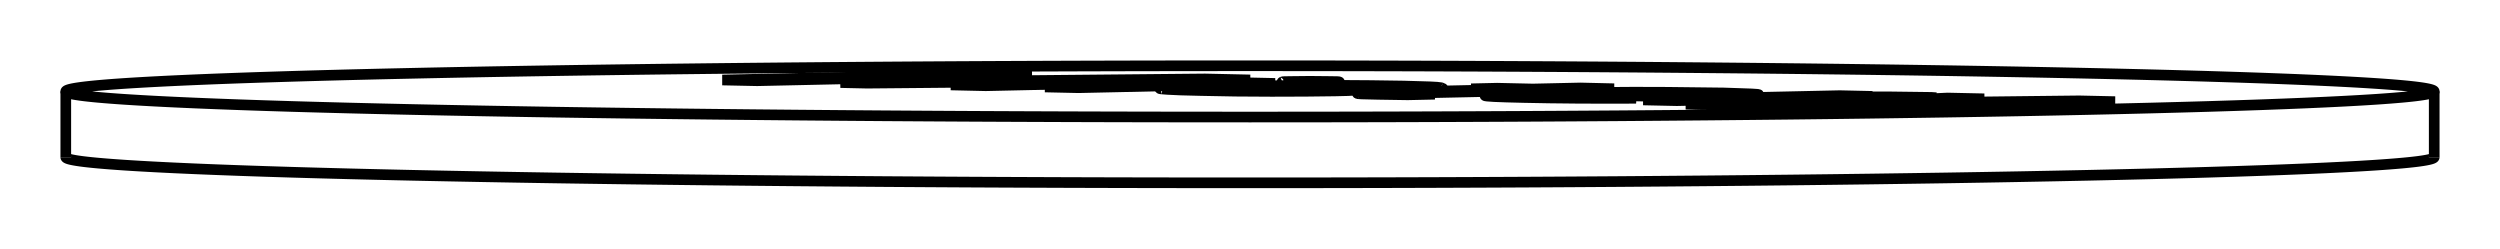 <svg version="1.1" xmlns="http://www.w3.org/2000/svg" viewBox="-18.983 -1.889 38 3.78" fill="none" stroke="black" stroke-width="0.6%" vector-effect="non-scaling-stroke">
    <path d="M -12.715 -0.775 A 18 0.39 360 0 1 18.017 -0.5 A 18 0.39 360 1 1 -17.983 -0.5 A 18 0.39 360 0 1 -12.715 -0.775 Z" />
    <path d="M -17.983 0.5 A 18 0.39 180 0 0 18.017 0.5" />
    <path d="M 11.178 -0.387 L 9.684 -0.323 L 12.62 -0.356 L 13.167 -0.344 L 8.516 -0.296 Q 7.49 -0.29 6.884 -0.299 L 6.796 -0.301 L 6.641 -0.306 L 7.055 -0.315 L 7.182 -0.312 Q 7.44 -0.31 7.692 -0.305 Q 7.94 -0.3 8.315 -0.308 L 8.732 -0.312 L 10.62 -0.399 L 11.178 -0.387 Z" />
    <path d="M 10.443 -0.404 L 9.968 -0.394 Q 9.87 -0.4 9.736 -0.4 Q 9.23 -0.41 8.625 -0.405 L 6.505 -0.359 L 5.993 -0.37 L 8.981 -0.435 L 9.478 -0.424 L 9.142 -0.416 Q 9.79 -0.42 10.255 -0.41 Q 10.4 -0.41 10.443 -0.404 Z" />
    <path d="M 4.181 -0.407 Q 3.57 -0.42 3.59 -0.436 Q 3.57 -0.42 3.591 -0.437 Q 3.61 -0.45 4.277 -0.468 L 4.371 -0.47 Q 4.82 -0.48 5.334 -0.484 Q 5.85 -0.49 6.356 -0.486 Q 6.86 -0.48 7.215 -0.476 Q 7.8 -0.46 7.744 -0.45 Q 7.8 -0.46 7.738 -0.448 Q 7.68 -0.43 6.962 -0.417 L 6.75 -0.412 L 4.724 -0.456 Q 4.29 -0.45 4.269 -0.435 Q 4.24 -0.42 4.267 -0.434 Q 4.24 -0.42 4.626 -0.415 Q 4.9 -0.41 5.195 -0.408 Q 5.49 -0.41 5.816 -0.407 L 5.885 -0.395 Q 4.93 -0.39 4.181 -0.407 Z" />
    <path d="M 5.041 -0.552 L 5.552 -0.54 L 4.828 -0.525 L 5.386 -0.513 L 4.992 -0.504 L 4.433 -0.516 L 2.581 -0.476 Q 2.4 -0.47 2.386 -0.469 Q 2.37 -0.47 2.385 -0.468 Q 2.37 -0.47 2.55 -0.461 Q 2.64 -0.46 2.827 -0.457 L 2.413 -0.448 Q 2.16 -0.45 1.965 -0.455 Q 1.62 -0.46 1.652 -0.469 Q 1.62 -0.46 1.655 -0.471 Q 1.69 -0.48 2.069 -0.487 L 3.922 -0.527 L 3.378 -0.539 L 3.773 -0.548 L 4.317 -0.536 L 5.041 -0.552 Z" />
    <path d="M 0.762 -0.518 Q 0.97 -0.52 0.935 -0.526 Q 0.97 -0.52 0.928 -0.528 Q 0.89 -0.53 0.581 -0.544 Q 0.28 -0.55 0.164 -0.562 Q 0.05 -0.57 0.087 -0.571 Q 0.05 -0.57 0.103 -0.575 Q 0.15 -0.58 0.375 -0.586 Q 0.74 -0.59 1.307 -0.592 Q 1.87 -0.59 2.355 -0.581 Q 2.86 -0.57 2.918 -0.557 Q 2.97 -0.54 2.924 -0.554 Q 2.97 -0.54 2.563 -0.536 L 2.049 -0.547 Q 2.26 -0.55 2.236 -0.557 Q 2.26 -0.55 2.233 -0.559 Q 2.21 -0.57 1.936 -0.572 Q 1.66 -0.58 1.377 -0.578 Q 1.1 -0.58 0.902 -0.575 Q 0.72 -0.57 0.758 -0.568 Q 0.72 -0.57 0.77 -0.566 Q 0.82 -0.56 1.12 -0.55 Q 1.42 -0.54 1.536 -0.533 Q 1.65 -0.52 1.618 -0.523 Q 1.65 -0.52 1.602 -0.519 Q 1.55 -0.51 1.31 -0.507 Q 0.91 -0.5 0.347 -0.5 Q -0.22 -0.5 -0.726 -0.513 Q -1.09 -0.52 -1.235 -0.53 Q -1.38 -0.54 -1.336 -0.541 Q -1.38 -0.54 -1.312 -0.547 Q -1.24 -0.56 -0.976 -0.561 L -0.464 -0.55 Q -0.71 -0.54 -0.672 -0.539 Q -0.71 -0.54 -0.666 -0.536 Q -0.62 -0.53 -0.309 -0.522 Q -0.02 -0.52 0.274 -0.515 Q 0.57 -0.51 0.762 -0.518 Z" />
    <path d="M 0.399 -0.621 L -2.589 -0.556 L -3.1 -0.567 L -0.112 -0.632 L 0.399 -0.621 Z" />
    <path d="M -3.984 -0.76 L -3.299 -0.745 L -5.264 -0.646 L -0.668 -0.689 L 0.02 -0.674 L -4 -0.586 L -4.531 -0.598 L -2.965 -0.632 L -1.226 -0.667 L -5.802 -0.625 L -6.208 -0.634 L -4.279 -0.733 L -5.908 -0.696 L -7.474 -0.662 L -8.004 -0.673 L -3.984 -0.76 Z" />
    <path d="M 0.639 -0.65 Q 0.76 -0.65 0.925 -0.653 Q 1.09 -0.65 1.236 -0.65 Q 1.38 -0.65 1.377 -0.643 Q 1.38 -0.65 1.377 -0.643 Q 1.37 -0.64 1.244 -0.637 Q 1.12 -0.63 0.96 -0.634 Q 0.8 -0.63 0.65 -0.637 Q 0.5 -0.64 0.508 -0.643 Q 0.5 -0.64 0.508 -0.644 Q 0.51 -0.65 0.639 -0.65 Z" />
    <path d="M 9.684 -0.308 L 9.684 -0.323" />
    <path d="M 12.62 -0.339 L 12.62 -0.356" />
    <path d="M 7.055 -0.295 L 7.055 -0.315" />
    <path d="M 7.182 -0.294 L 7.182 -0.312" />
    <path d="M 8.315 -0.294 L 8.315 -0.308" />
    <path d="M 8.732 -0.298 L 8.732 -0.312" />
    <path d="M 10.62 -0.363 L 10.62 -0.399" />
    <path d="M 8.981 -0.407 L 8.981 -0.435" />
    <path d="M 9.142 -0.407 L 9.142 -0.416" />
    <path d="M 5.816 -0.395 L 5.816 -0.407" />
    <path d="M 5.041 -0.529 L 5.041 -0.552" />
    <path d="M 4.828 -0.508 L 4.828 -0.525" />
    <path d="M 3.922 -0.505 L 3.922 -0.527" />
    <path d="M 3.773 -0.531 L 3.773 -0.548" />
    <path d="M 4.317 -0.514 L 4.317 -0.536" />
    <path d="M -0.976 -0.519 L -0.976 -0.561" />
    <path d="M -0.112 -0.61 L -0.112 -0.632" />
    <path d="M -3.984 -0.711 L -3.984 -0.76" />
    <path d="M -5.264 -0.63 L -5.264 -0.646" />
    <path d="M -0.668 -0.659 L -0.668 -0.689" />
    <path d="M -2.965 -0.609 L -2.965 -0.632" />
    <path d="M -1.226 -0.647 L -1.226 -0.667" />
    <path d="M -4.279 -0.696 L -4.279 -0.733" />
    <path d="M 6.796 -0.466 Q 6.49 -0.47 6.051 -0.473 Q 5.62 -0.47 5.161 -0.465 L 6.658 -0.432 L 6.697 -0.433 Q 7.06 -0.44 7.09 -0.451 Q 7.12 -0.46 7.092 -0.452 Q 7.12 -0.46 6.796 -0.466 Z" />
    <path d="M 5.161 -0.447 L 5.161 -0.465" />
    <path d="M 6.658 -0.414 L 6.658 -0.432" />
    <path d="M 6.697 -0.413 L 6.697 -0.433" />
    <path d="M 7.692 -0.291 L 7.692 -0.305" />
    <path d="M 10.255 -0.4 L 10.255 -0.41" />
    <path d="M 3.591 -0.435 L 3.591 -0.437" />
    <path d="M 4.277 -0.437 L 4.277 -0.468" />
    <path d="M 4.371 -0.445 L 4.371 -0.47" />
    <path d="M 5.334 -0.467 L 5.334 -0.484" />
    <path d="M 6.356 -0.472 L 6.356 -0.486" />
    <path d="M 7.215 -0.423 L 7.215 -0.476" />
    <path d="M 4.626 -0.399 L 4.626 -0.415" />
    <path d="M 5.195 -0.395 L 5.195 -0.408" />
    <path d="M 2.55 -0.451 L 2.55 -0.461" />
    <path d="M 1.655 -0.468 L 1.655 -0.471" />
    <path d="M 2.069 -0.453 L 2.069 -0.487" />
    <path d="M 0.762 -0.501 L 0.762 -0.518" />
    <path d="M 0.103 -0.567 L 0.103 -0.575" />
    <path d="M 0.375 -0.552 L 0.375 -0.586" />
    <path d="M 1.307 -0.579 L 1.307 -0.592" />
    <path d="M 2.355 -0.54 L 2.355 -0.581" />
    <path d="M 2.918 -0.552 L 2.918 -0.557" />
    <path d="M 0.77 -0.537 L 0.77 -0.566" />
    <path d="M 1.12 -0.504 L 1.12 -0.55" />
    <path d="M 1.536 -0.514 L 1.536 -0.533" />
    <path d="M -1.312 -0.536 L -1.312 -0.547" />
    <path d="M -0.666 -0.512 L -0.666 -0.536" />
    <path d="M -0.309 -0.506 L -0.309 -0.522" />
    <path d="M 0.274 -0.501 L 0.274 -0.515" />
    <path d="M 0.639 -0.637 L 0.639 -0.65" />
    <path d="M 0.925 -0.634 L 0.925 -0.653" />
    <path d="M 1.236 -0.637 L 1.236 -0.65" />
    <path d="M 0.508 -0.643 L 0.508 -0.644" />
    <path d="M 7.09 -0.42 L 7.09 -0.451" />
    <path d="M -17.983 -0.5 L -17.983 0.5" />
    <path d="M 18.017 -0.5 L 18.017 0.5" />
    <path d="M 4.267 -0.405 L 4.267 -0.434" />
    <path d="M 2.385 -0.448 L 2.385 -0.468" />
    <path d="M 0.935 -0.502 L 0.935 -0.526" />
    <path d="M 2.236 -0.543 L 2.236 -0.557" />
    <path d="M 0.758 -0.538 L 0.758 -0.568" />
    <path d="M -0.672 -0.512 L -0.672 -0.539" />
    <path d="M 7.092 -0.42 L 7.092 -0.452" />
</svg>